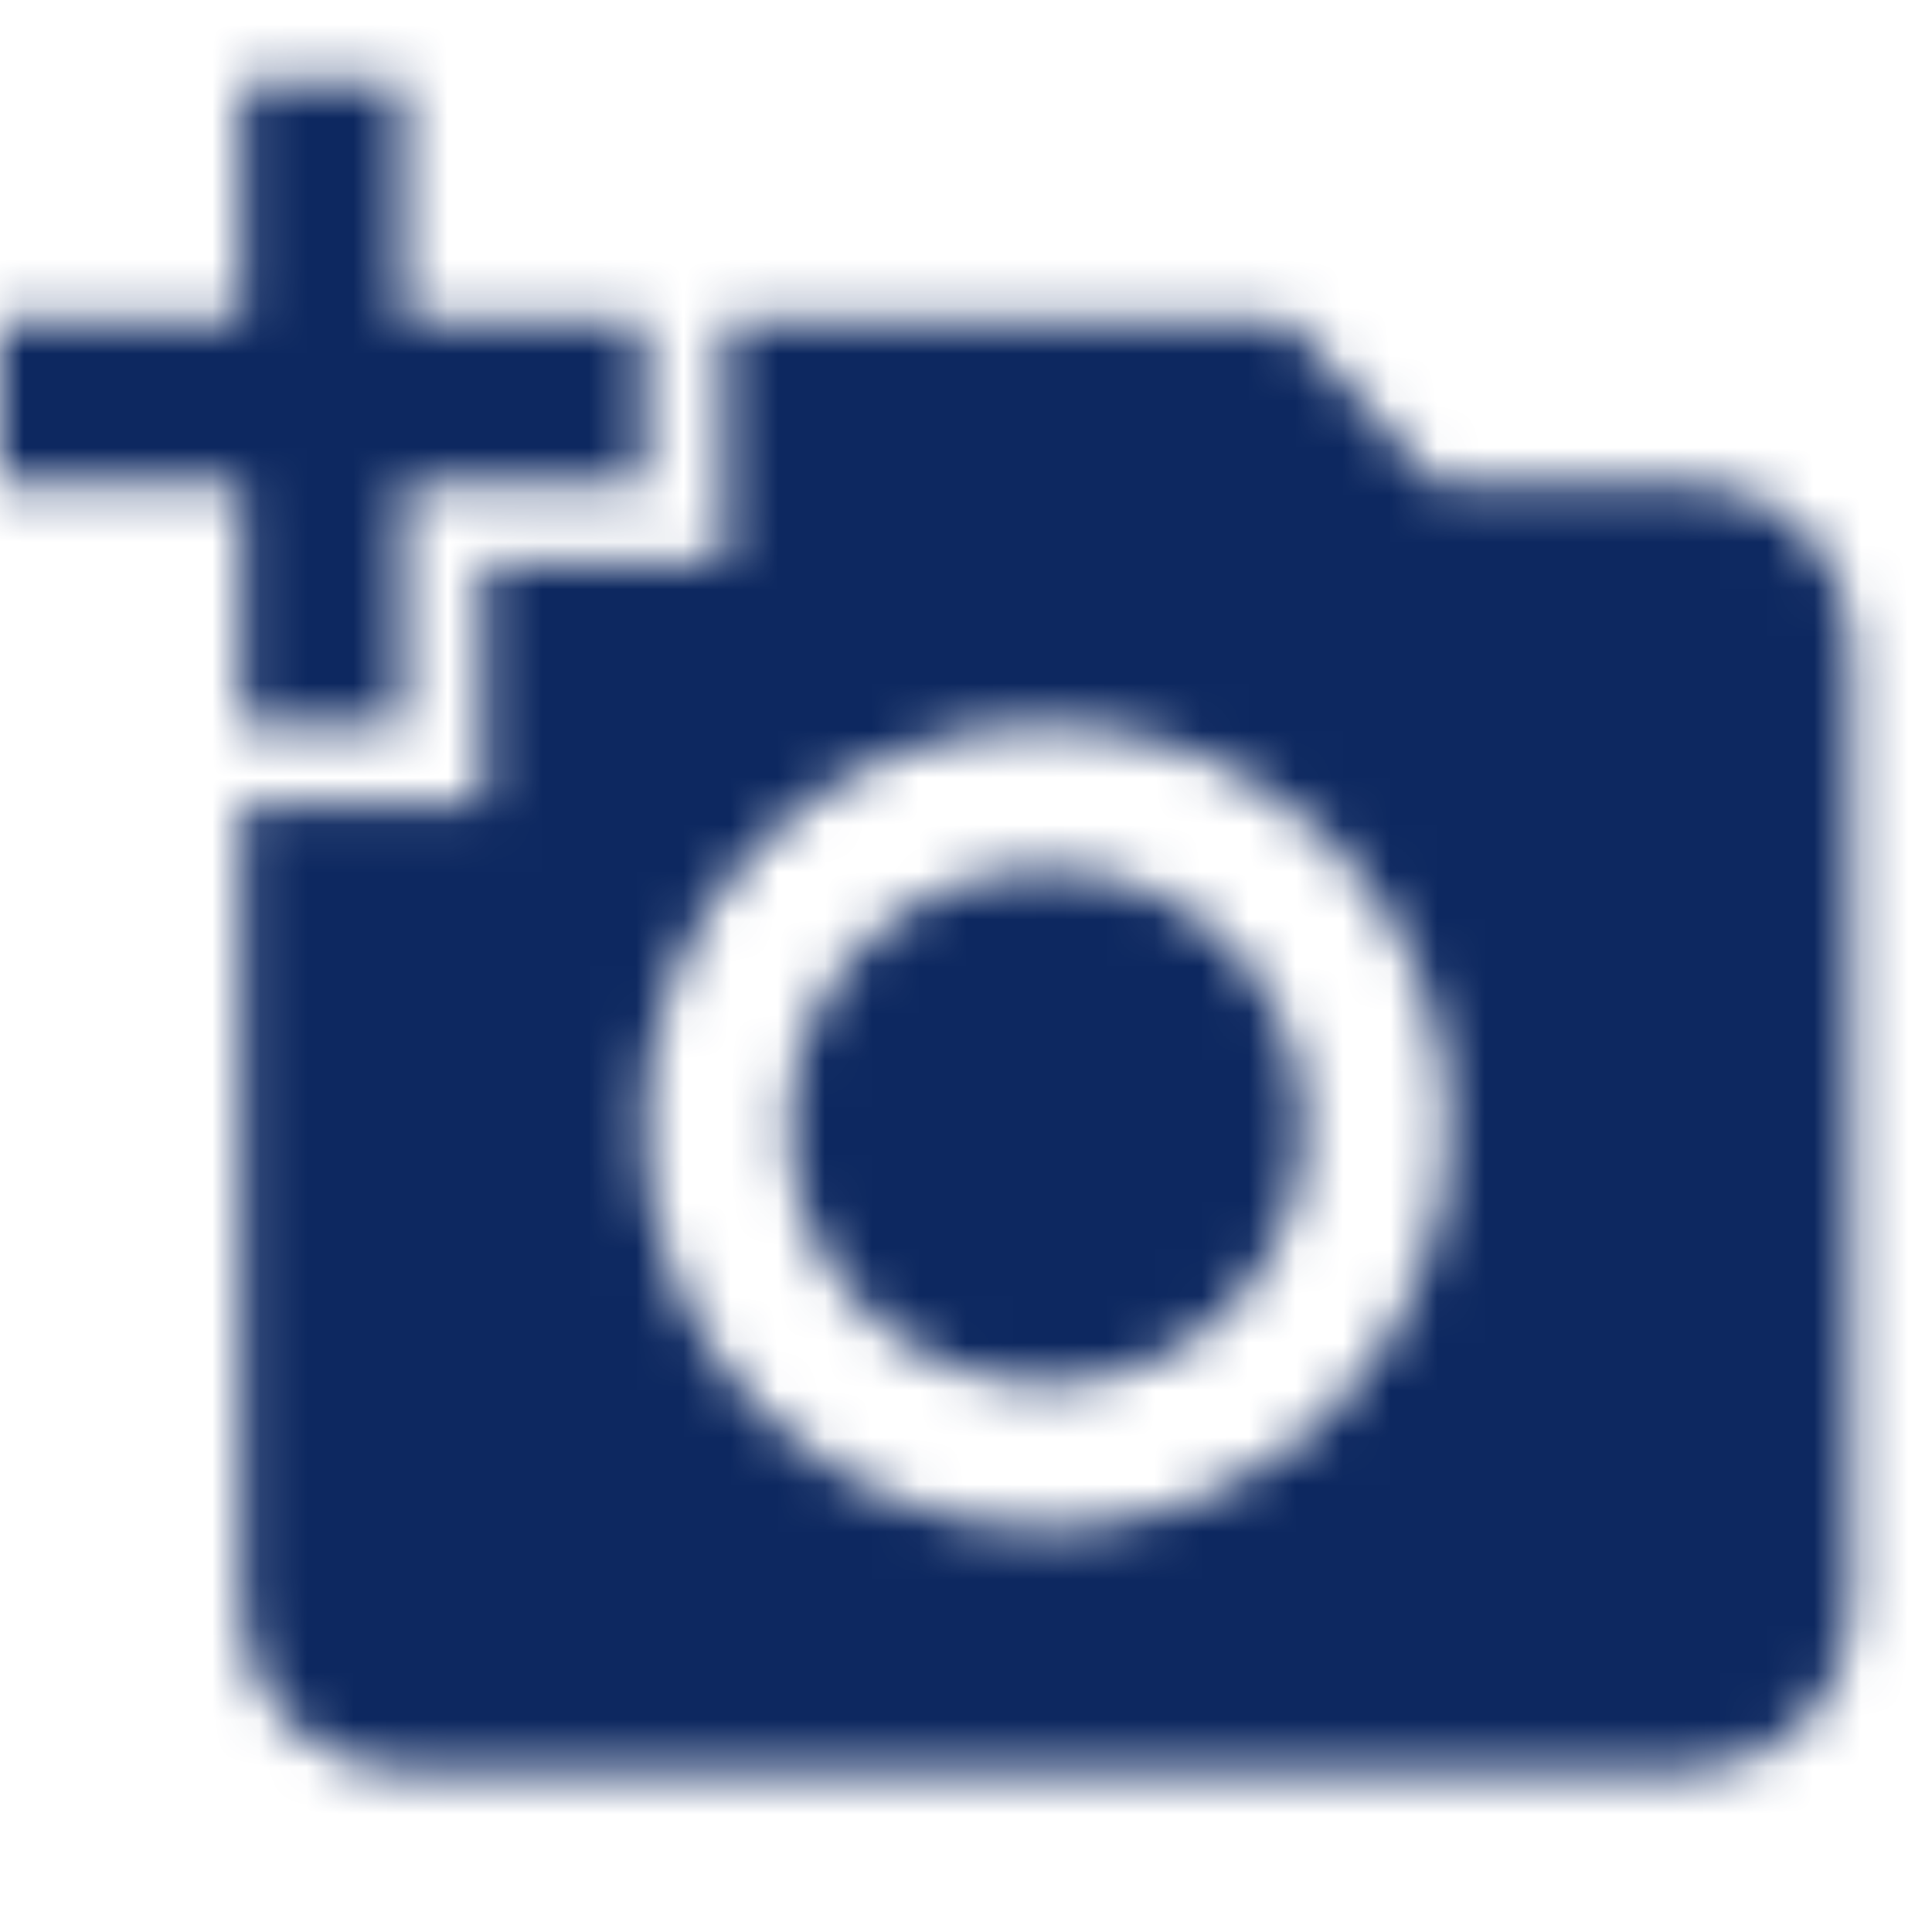 <svg width="41" height="41" viewBox="0 0 41 41" fill="none" xmlns="http://www.w3.org/2000/svg">
<mask id="mask0_45_220" style="mask-type:alpha" maskUnits="userSpaceOnUse" x="0" y="1" width="40" height="37">
<path fill-rule="evenodd" clip-rule="evenodd" d="M5.125 1.708V6.833H0V10.25H5.125V15.375H8.542V10.25H13.667V6.833H8.542V1.708H5.125ZM10.25 11.958V17.083H5.125V34.167C5.125 36.046 6.662 37.583 8.542 37.583H35.875C37.754 37.583 39.292 36.046 39.292 34.167V13.667C39.292 11.787 37.754 10.25 35.875 10.25H30.46L27.333 6.833H15.375V11.958H10.25ZM22.208 32.458C26.923 32.458 30.75 28.632 30.75 23.917C30.75 19.202 26.923 15.375 22.208 15.375C17.493 15.375 13.667 19.202 13.667 23.917C13.667 28.632 17.493 32.458 22.208 32.458ZM22.208 29.383C19.185 29.383 16.742 26.941 16.742 23.917C16.742 20.893 19.185 18.45 22.208 18.45C25.232 18.45 27.675 20.893 27.675 23.917C27.675 26.941 25.232 29.383 22.208 29.383Z" fill="white"/>
</mask>
<g mask="url(#mask0_45_220)">
<rect width="41" height="41" fill="#0D2860"/>
</g>
</svg>
